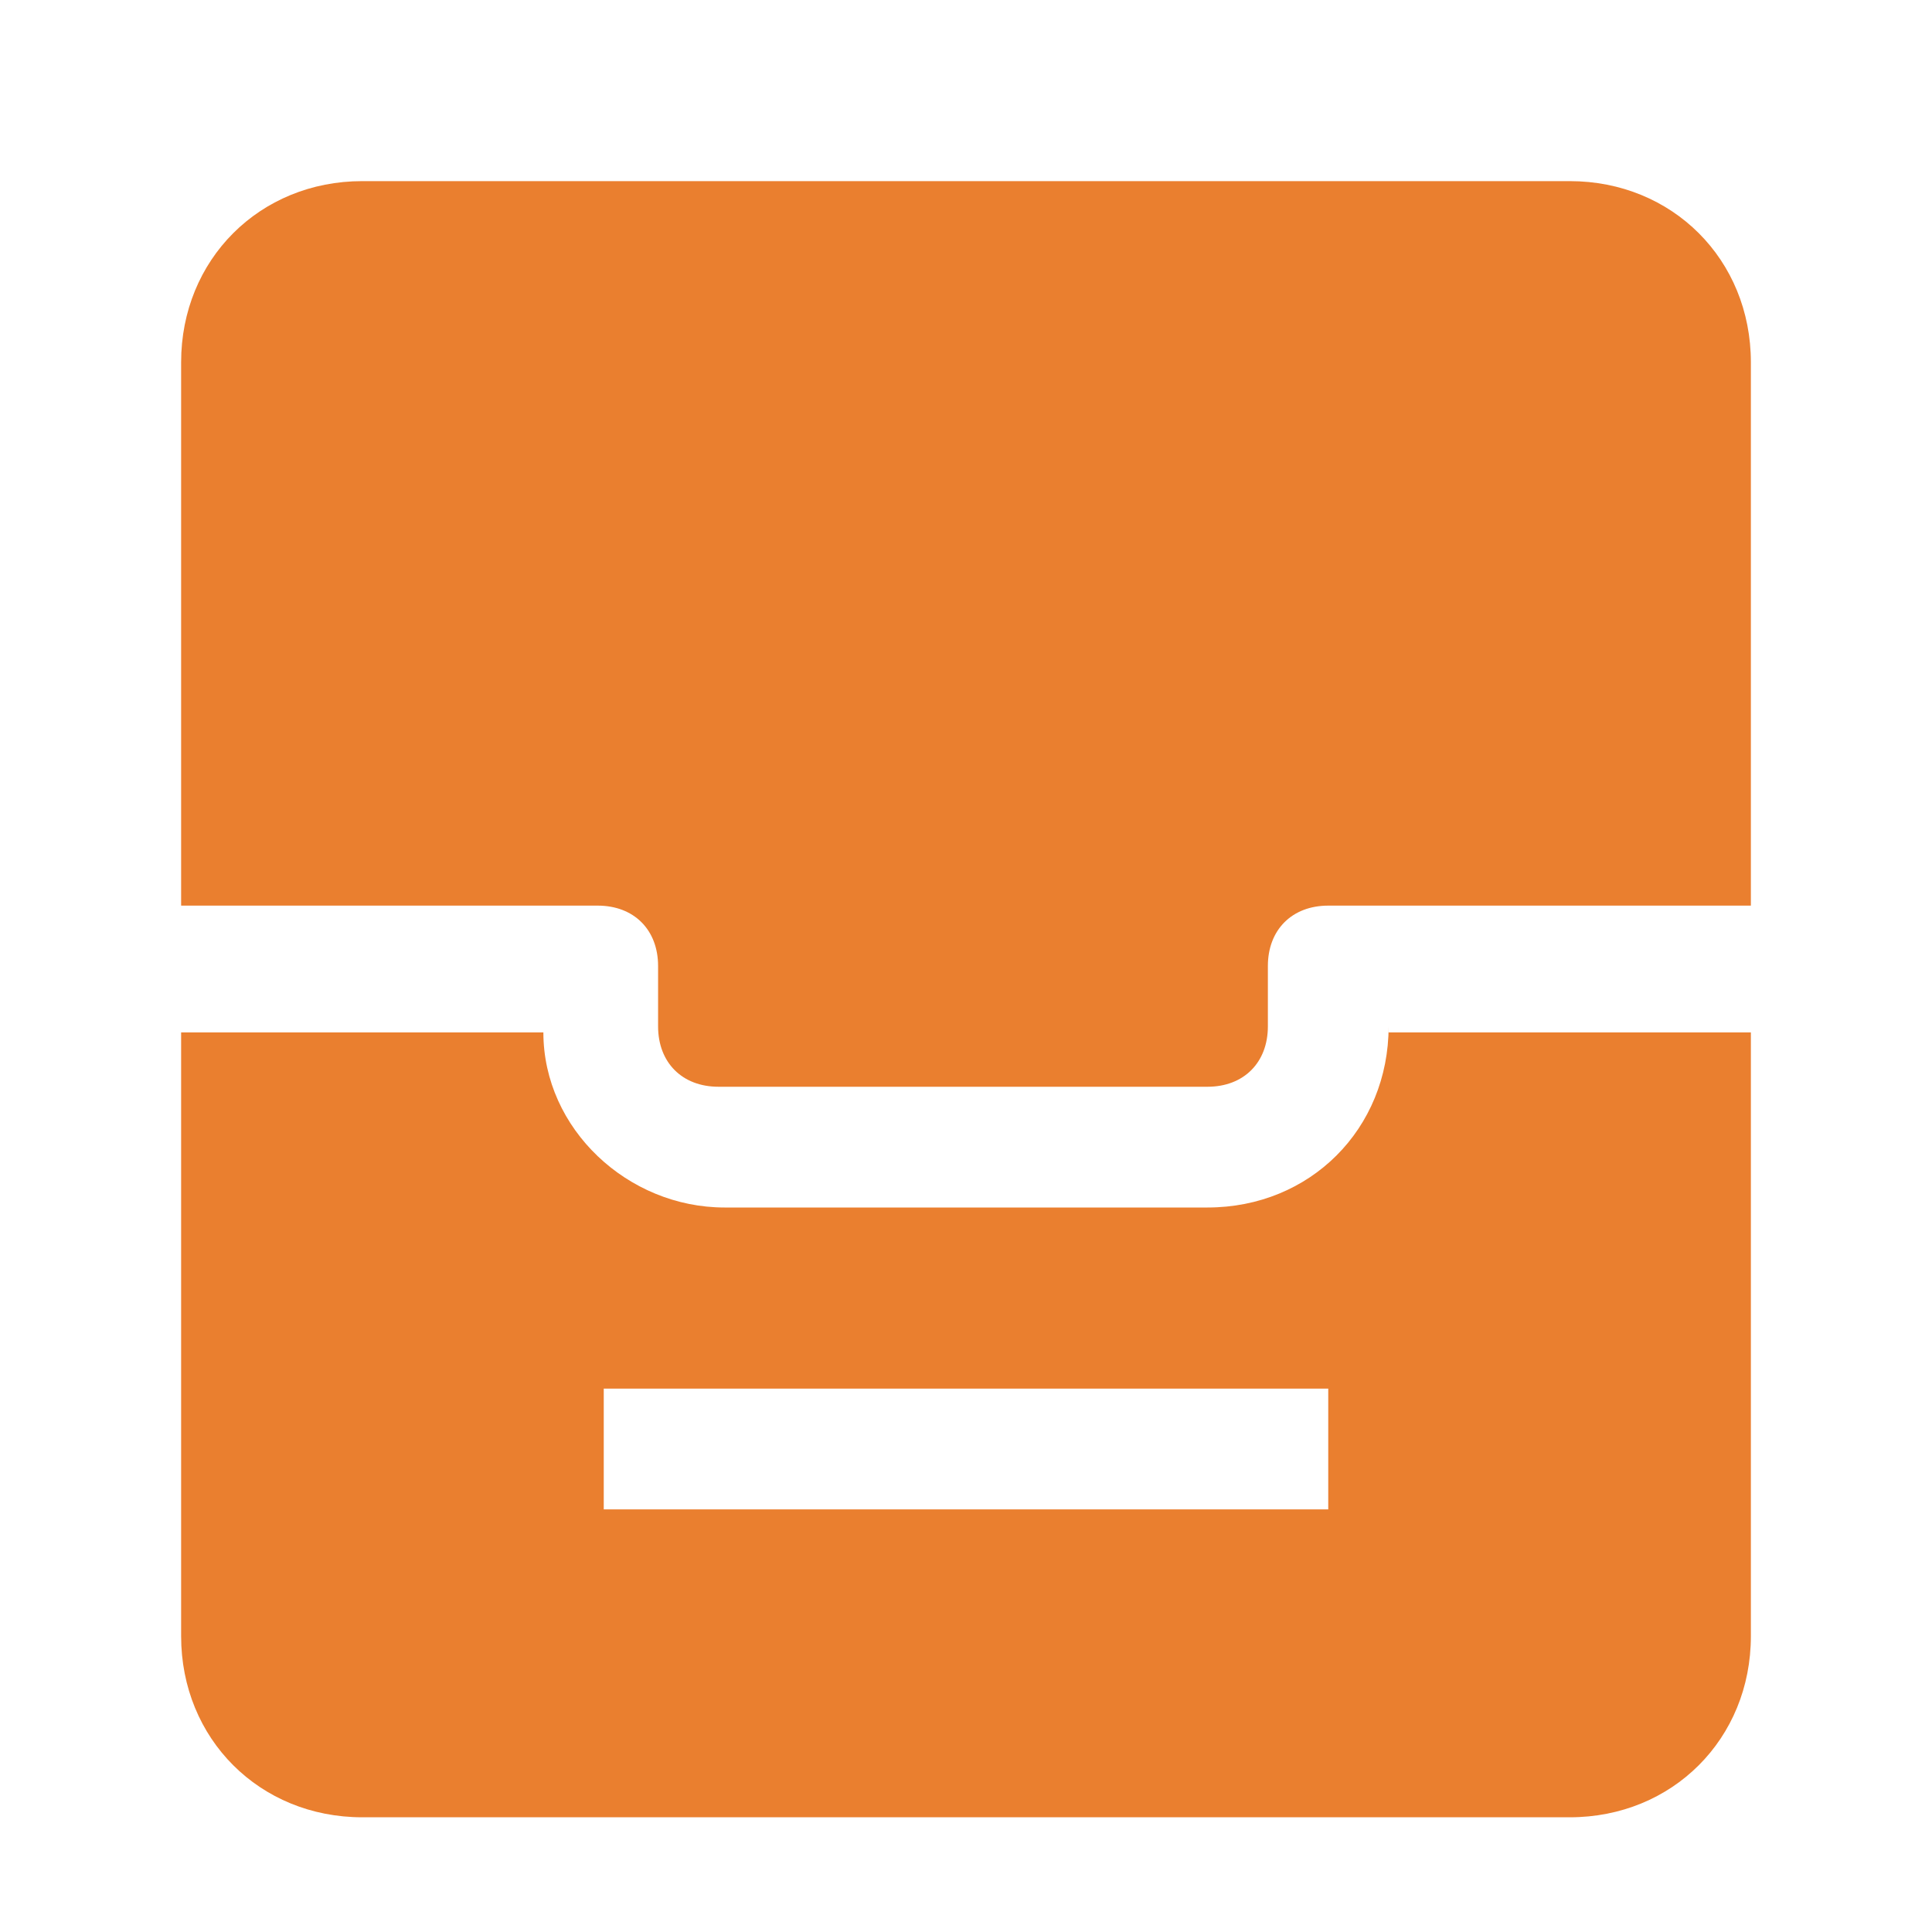 <?xml version="1.0" encoding="UTF-8"?>
<svg xmlns="http://www.w3.org/2000/svg" version="1.1" viewBox="0 0 32 32">
  <defs>
    <style>
      .cls-1 {
        fill: #ea7f2f;
      }
    </style>
  </defs>
  <!-- Generator: Adobe Illustrator 28.6.0, SVG Export Plug-In . SVG Version: 1.2.0 Build 709)  -->
  <g>
    <g id="Layer_1">
      <g id="_02_archive">
        <path class="cls-1" d="M26,3H6c-1.7,0-3,1.3-3,3v9h6.9c.6,0,1,.4,1,1v1c0,.6.4,1,1,1h8.1c.6,0,1-.4,1-1v-1c0-.6.4-1,1-1h7V6c0-1.7-1.3-3-3-3Z"/>
        <path class="cls-1" d="M23,17c0,1.7-1.3,3-3,3h-8c-1.6,0-3-1.3-3-2.9h0c0,0-6,0-6,0v10c0,1.7,1.3,3,3,3h20c1.7,0,3-1.3,3-3v-10h-6ZM10,23h12v2h-12v-2Z"/>
      </g>
    </g>
  </g>
</svg>